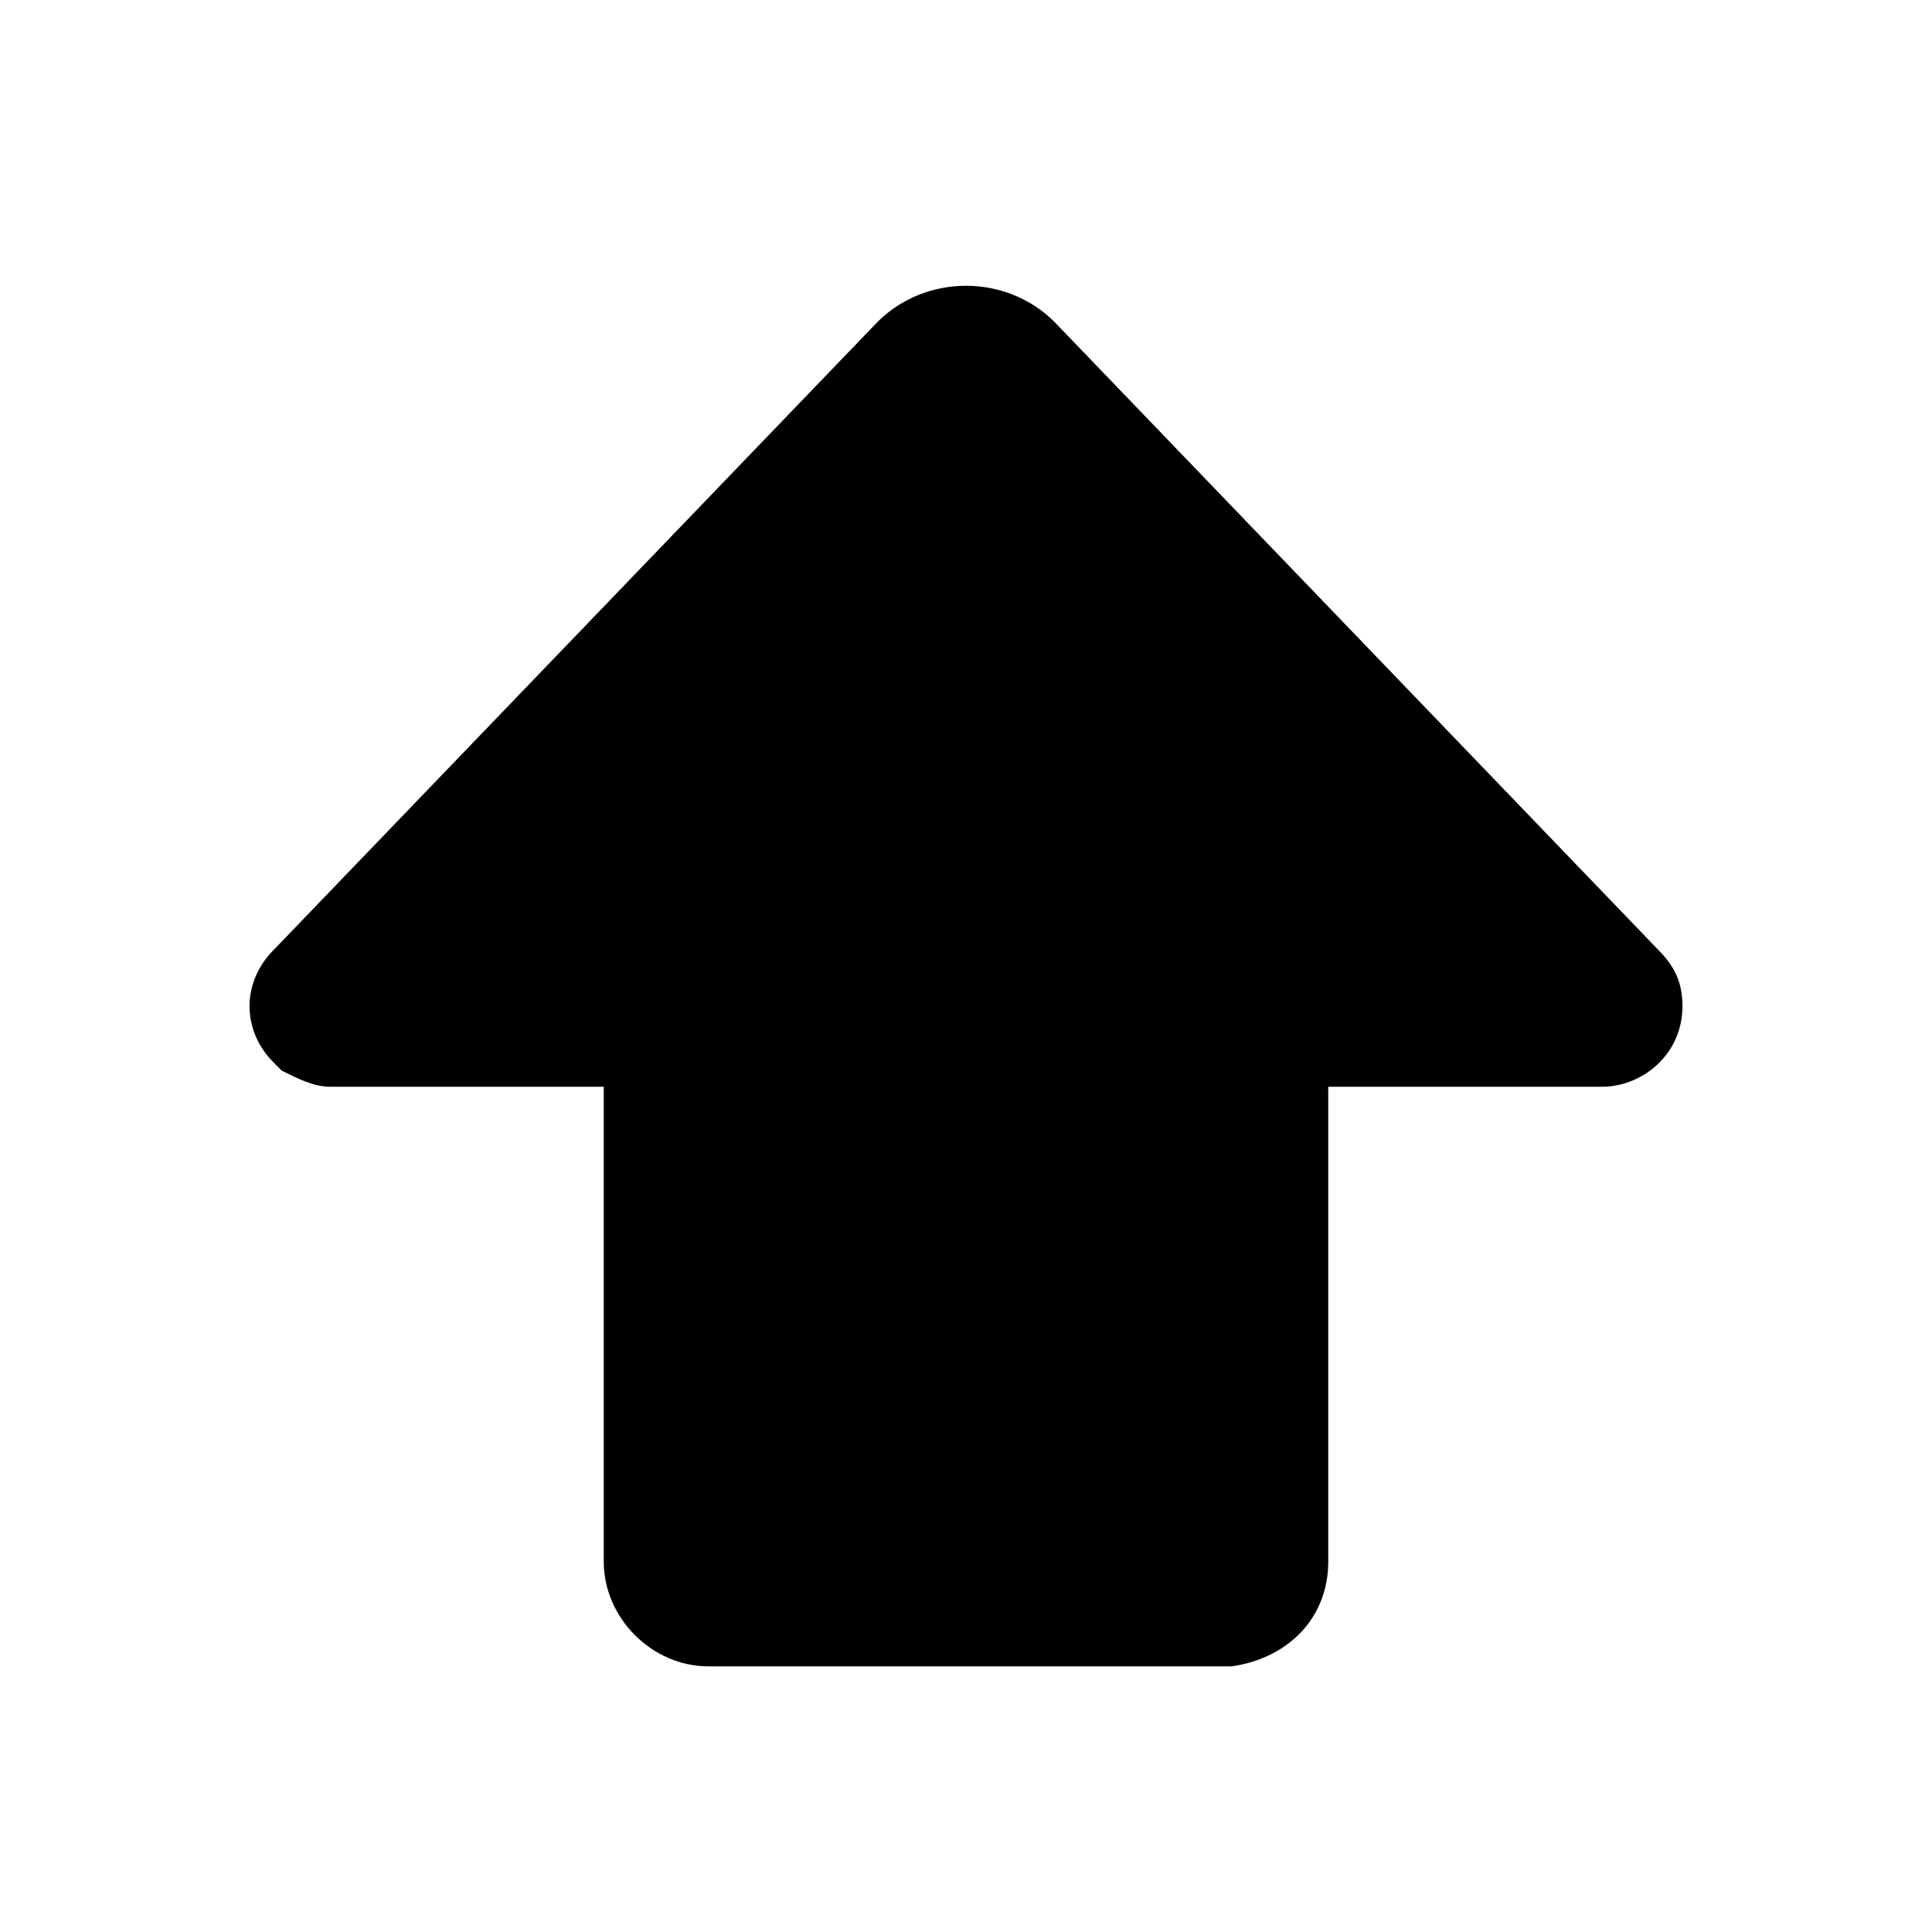 <?xml version="1.0" encoding="utf-8"?>
<!-- Generator: Adobe Illustrator 24.3.0, SVG Export Plug-In . SVG Version: 6.00 Build 0)  -->
<svg version="1.1" id="图层_1" xmlns="http://www.w3.org/2000/svg" xmlns:xlink="http://www.w3.org/1999/xlink" x="0px" y="0px"
	 viewBox="0 0 24 24" style="enable-background:new 0 0 24 24;" xml:space="preserve">
<style type="text/css">
	.st0{fill-rule:evenodd;clip-rule:evenodd;}
</style>
<g>
	<path id="_path-1_1_" class="st0" d="M10.9,4c0.6-0.6,1.6-0.6,2.2,0l0,0l7.5,7.8c0.2,0.2,0.3,0.4,0.3,0.7c0,0.6-0.5,1-1,1l0,0h-3.4
		l0,5.9c0,0.7-0.5,1.2-1.2,1.3l0,0l-0.1,0H8.8c-0.7,0-1.3-0.6-1.3-1.3l0,0l0-5.9H4.1c-0.2,0-0.4-0.1-0.6-0.2l0,0l-0.1-0.1
		c-0.4-0.4-0.4-1,0-1.4l0,0L10.9,4z"/>
</g>
</svg>
